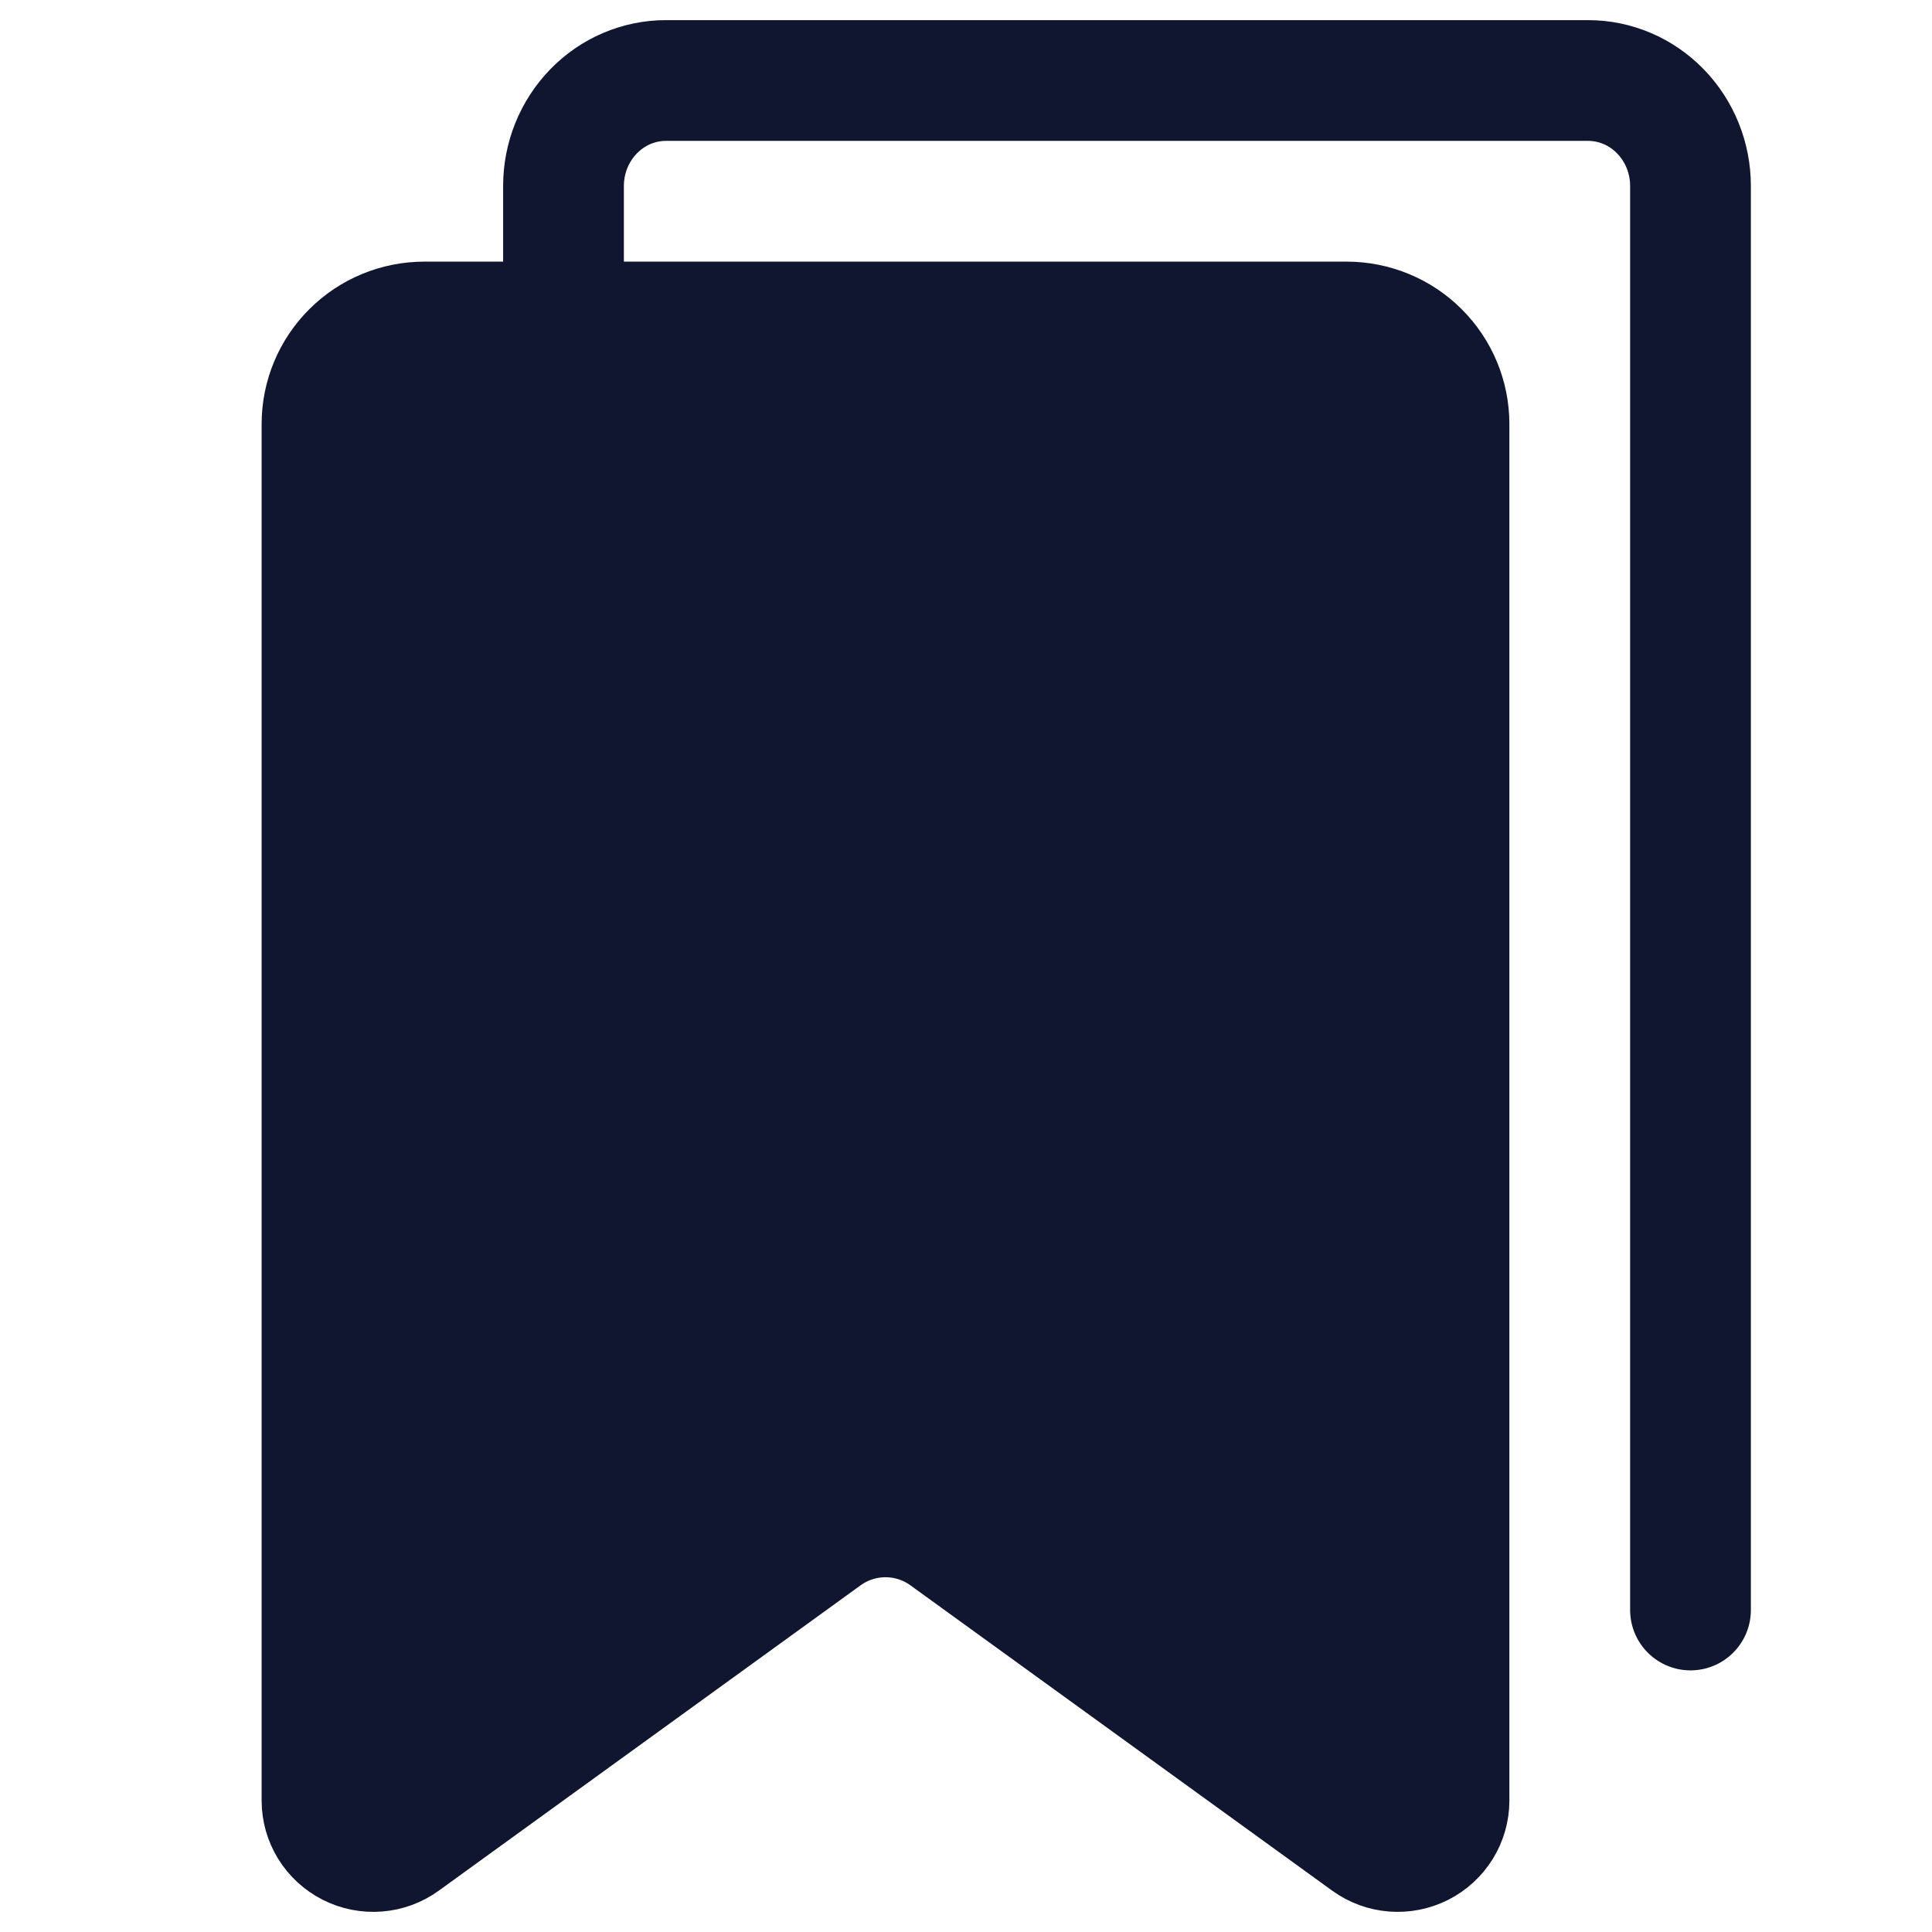 <svg width="24" height="24" viewBox="0 0 24 24" fill="none" xmlns="http://www.w3.org/2000/svg">
<title>ribbon-double-filled</title>
<path d="M7 4V2.31C7 1.963 7.134 1.63 7.373 1.384C7.611 1.138 7.935 1 8.273 1H19.727C20.065 1 20.389 1.138 20.627 1.384C20.866 1.63 21 1.963 21 2.31V20" stroke="#10162F" stroke-width="1.5" stroke-linecap="round" stroke-linejoin="round"/>
<path d="M16.989 22.879L11.748 19.085C11.531 18.928 11.269 18.843 11 18.843C10.731 18.843 10.469 18.928 10.252 19.085L5.011 22.879C4.916 22.948 4.804 22.989 4.687 22.998C4.57 23.007 4.453 22.984 4.348 22.931C4.244 22.878 4.156 22.798 4.094 22.698C4.033 22.599 4 22.485 4 22.368V5.267C4 4.931 4.134 4.609 4.373 4.371C4.611 4.133 4.935 4 5.273 4H16.727C17.065 4 17.389 4.133 17.627 4.371C17.866 4.609 18 4.931 18 5.267V22.368C18 22.485 17.967 22.599 17.906 22.698C17.844 22.798 17.756 22.878 17.652 22.931C17.547 22.984 17.43 23.007 17.313 22.998C17.196 22.989 17.084 22.948 16.989 22.879V22.879Z" fill="#10162F" stroke="#10162F" stroke-width="1.5" stroke-linecap="round" stroke-linejoin="round"/>
</svg>
